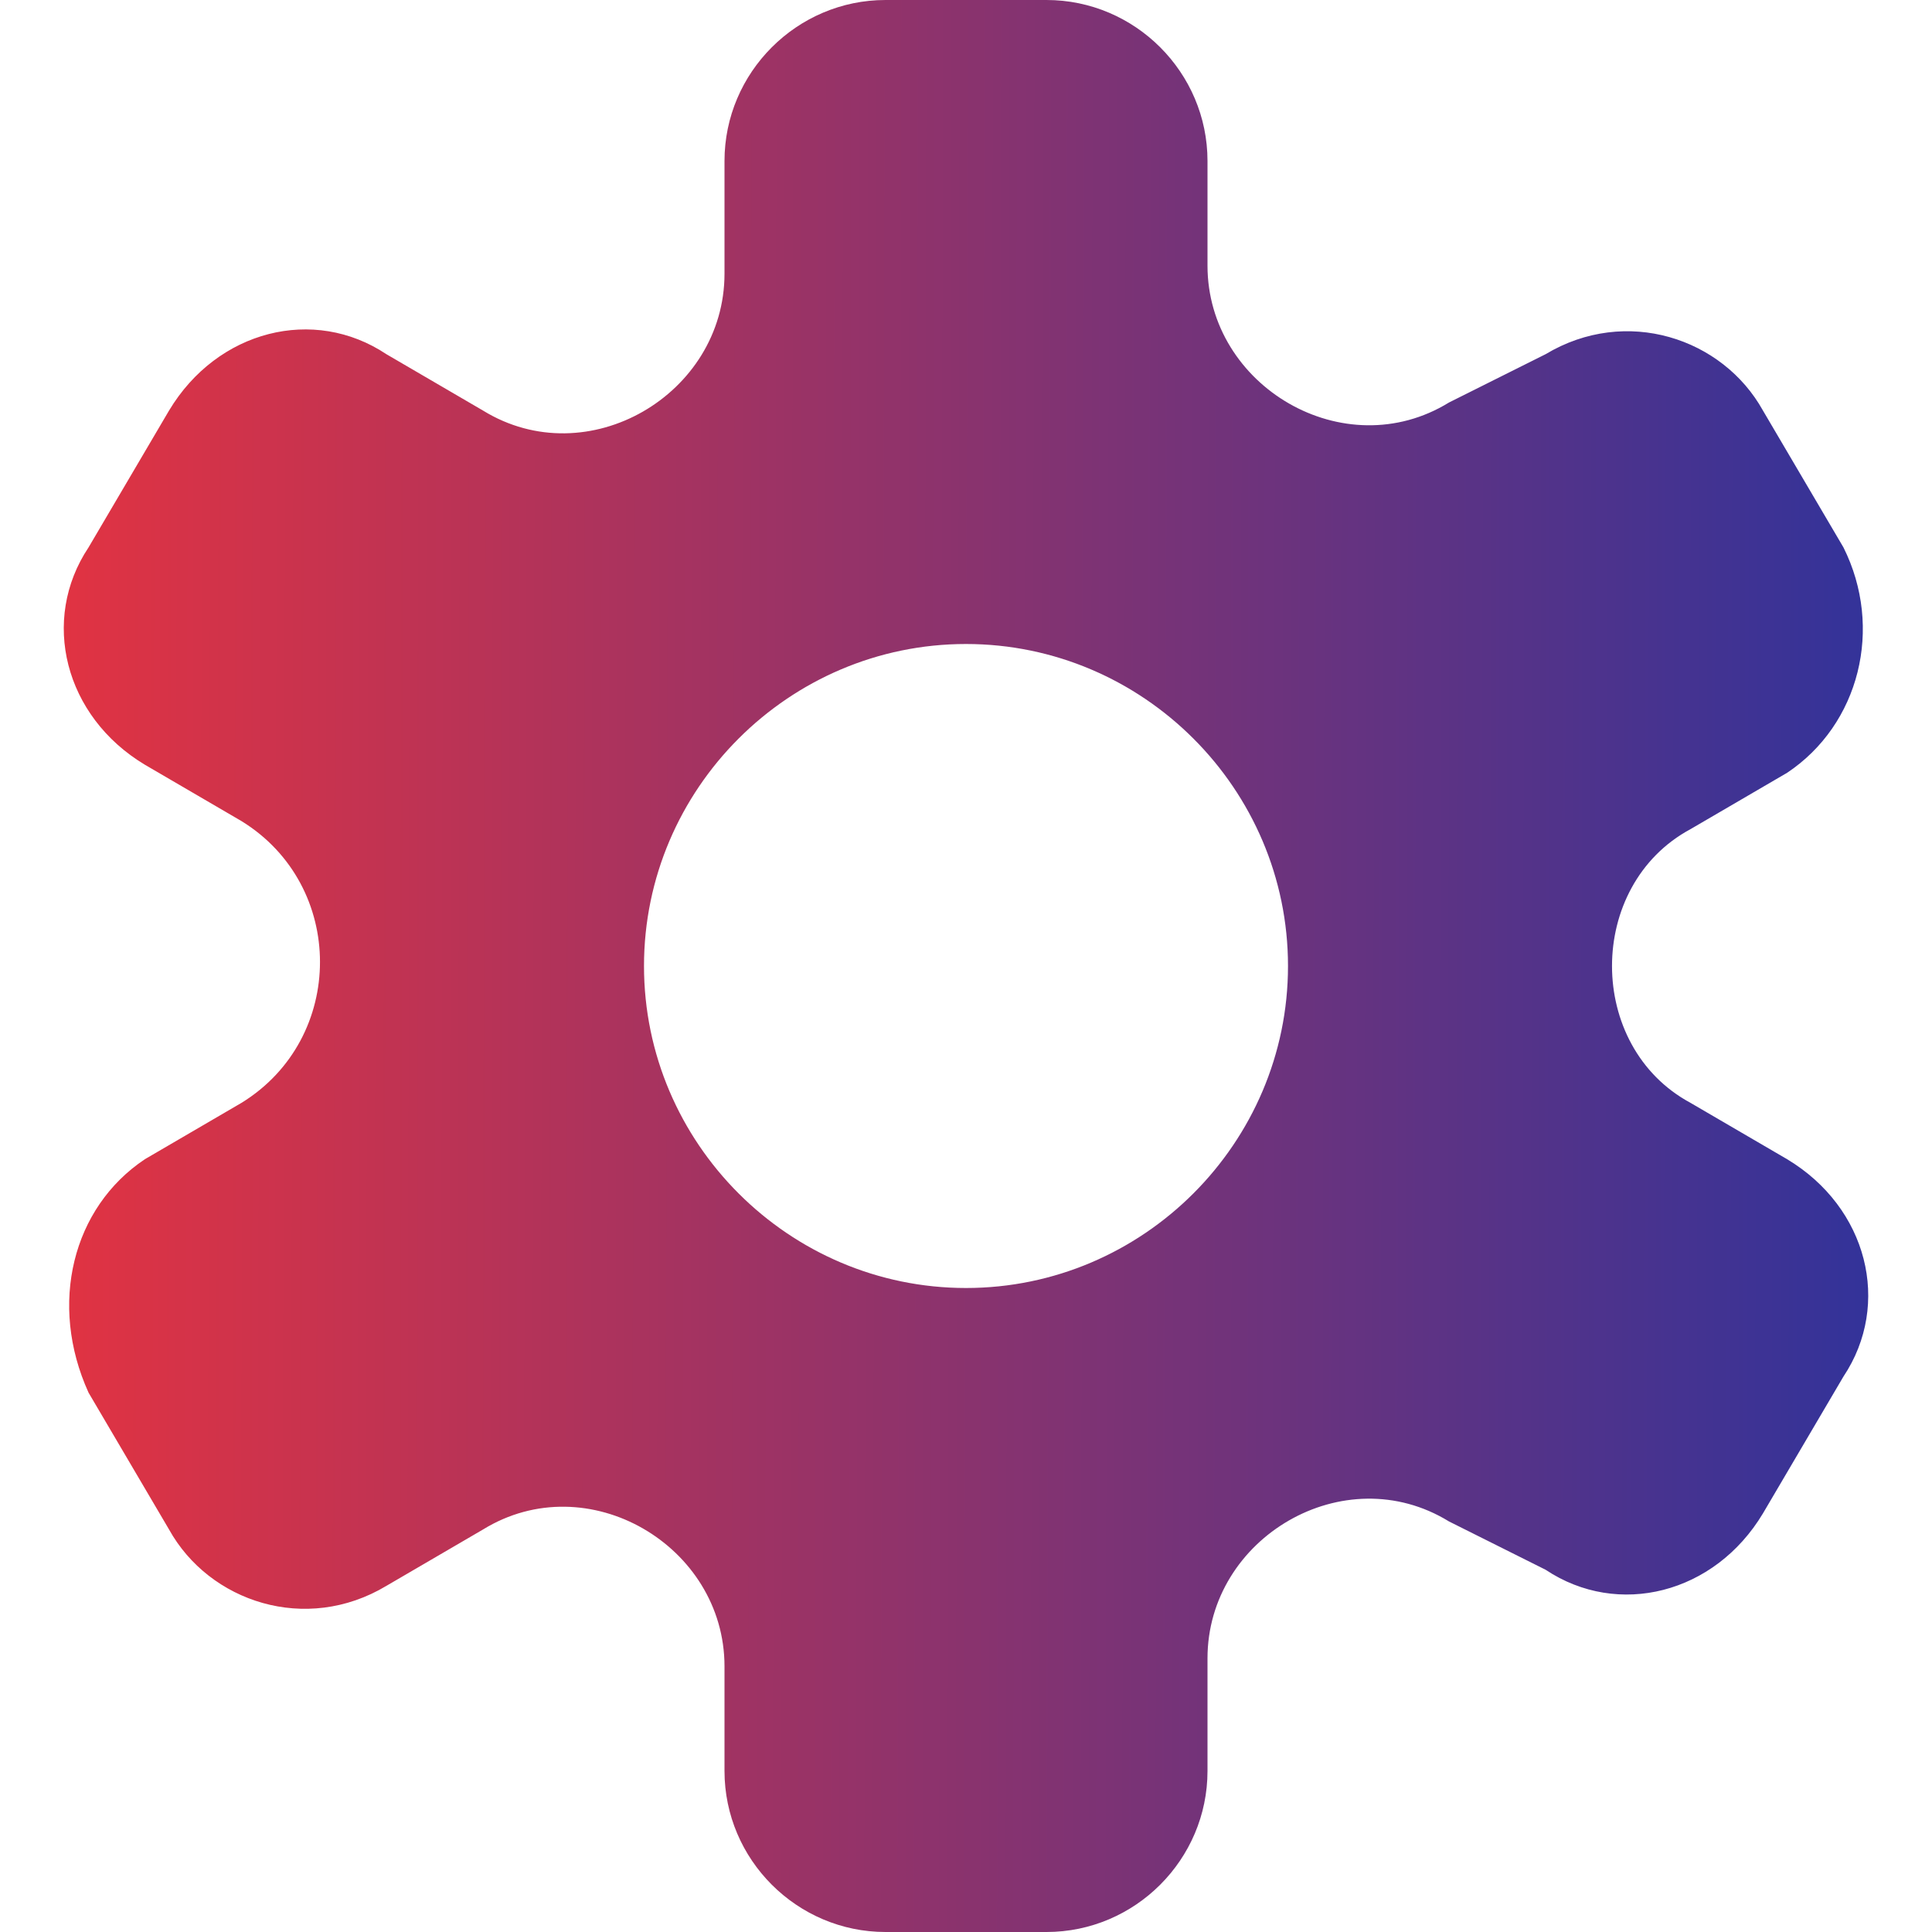 <?xml version="1.0" encoding="UTF-8" standalone="no"?>
<svg
   xmlns:dc="http://purl.org/dc/elements/1.1/"
   xmlns:cc="http://creativecommons.org/ns#"
   xmlns:rdf="http://www.w3.org/1999/02/22-rdf-syntax-ns#"
   xmlns:svg="http://www.w3.org/2000/svg"
   xmlns="http://www.w3.org/2000/svg"
   xmlns:xlink="http://www.w3.org/1999/xlink"
   xmlns:sodipodi="http://sodipodi.sourceforge.net/DTD/sodipodi-0.dtd"
   xmlns:inkscape="http://www.inkscape.org/namespaces/inkscape"
   style="enable-background:new 0 0 24 24;"
   version="1.1"
   viewBox="0 0 24 24"
   xml:space="preserve"
   id="svg5"
   sodipodi:docname="gears_1.svg"
   inkscape:version="1.0.1 (3bc2e813f5, 2020-09-07)"><defs
     id="defs9"><linearGradient
       inkscape:collect="always"
       id="linearGradient866"><stop
         style="stop-color:#000080;stop-opacity:1;"
         offset="0"
         id="stop862" /><stop
         style="stop-color:#ff0000;stop-opacity:1"
         offset="1"
         id="stop864" /></linearGradient><linearGradient
       inkscape:collect="always"
       xlink:href="#linearGradient866"
       id="linearGradient868"
       x1="0.792"
       y1="12"
       x2="27.133"
       y2="11.944"
       gradientUnits="userSpaceOnUse" /></defs><sodipodi:namedview
     pagecolor="#ffffff"
     bordercolor="#666666"
     borderopacity="1"
     objecttolerance="10"
     gridtolerance="10"
     guidetolerance="10"
     inkscape:pageopacity="0"
     inkscape:pageshadow="2"
     inkscape:window-width="1920"
     inkscape:window-height="1017"
     id="namedview7"
     showgrid="false"
     inkscape:zoom="35.416667"
     inkscape:cx="12"
     inkscape:cy="12"
     inkscape:window-x="-8"
     inkscape:window-y="-8"
     inkscape:window-maximized="1"
     inkscape:current-layer="svg5"
     inkscape:document-rotation="0" /><g
     id="info" /><g
     id="icons"
     style="fill:url(#linearGradient868);fill-opacity:1;opacity:0.8"
     transform="matrix(-1,0,0,1,24,0)"><path
       d="M 22.2,14.4 21,13.7 C 19.7,12.9 19.7,11 21,10.2 l 1.2,-0.7 c 1,-0.6 1.3,-1.8 0.7,-2.7 l -1,-1.7 C 21.3,4.1 20.1,3.8 19.2,4.4 L 18,5.1 C 16.7,5.9 15,4.9 15,3.4 V 2 C 15,0.9 14.1,0 13,0 H 11 C 9.9,0 9,0.9 9,2 V 3.3 C 9,4.8 7.3,5.8 6,5 L 4.8,4.4 C 3.8,3.8 2.6,4.2 2.1,5.1 l -1,1.7 C 0.6,7.8 0.9,9 1.8,9.6 L 3,10.3 C 4.3,11 4.3,13 3,13.7 l -1.2,0.7 c -1,0.6 -1.3,1.8 -0.7,2.7 l 1,1.7 c 0.6,1 1.8,1.3 2.7,0.7 L 6,18.9 c 1.3,-0.8 3,0.2 3,1.7 V 22 c 0,1.1 0.9,2 2,2 h 2 c 1.1,0 2,-0.9 2,-2 v -1.3 c 0,-1.5 1.7,-2.5 3,-1.7 l 1.2,0.7 c 1,0.6 2.2,0.2 2.7,-0.7 l 1,-1.7 C 23.4,16.2 23.1,15 22.2,14.4 Z M 12,16 C 9.8,16 8,14.2 8,12 8,9.8 9.8,8 12,8 c 2.2,0 4,1.8 4,4 0,2.2 -1.8,4 -4,4 z"
       id="settings"
       style="fill:url(#linearGradient868);fill-opacity:1" /></g></svg>
